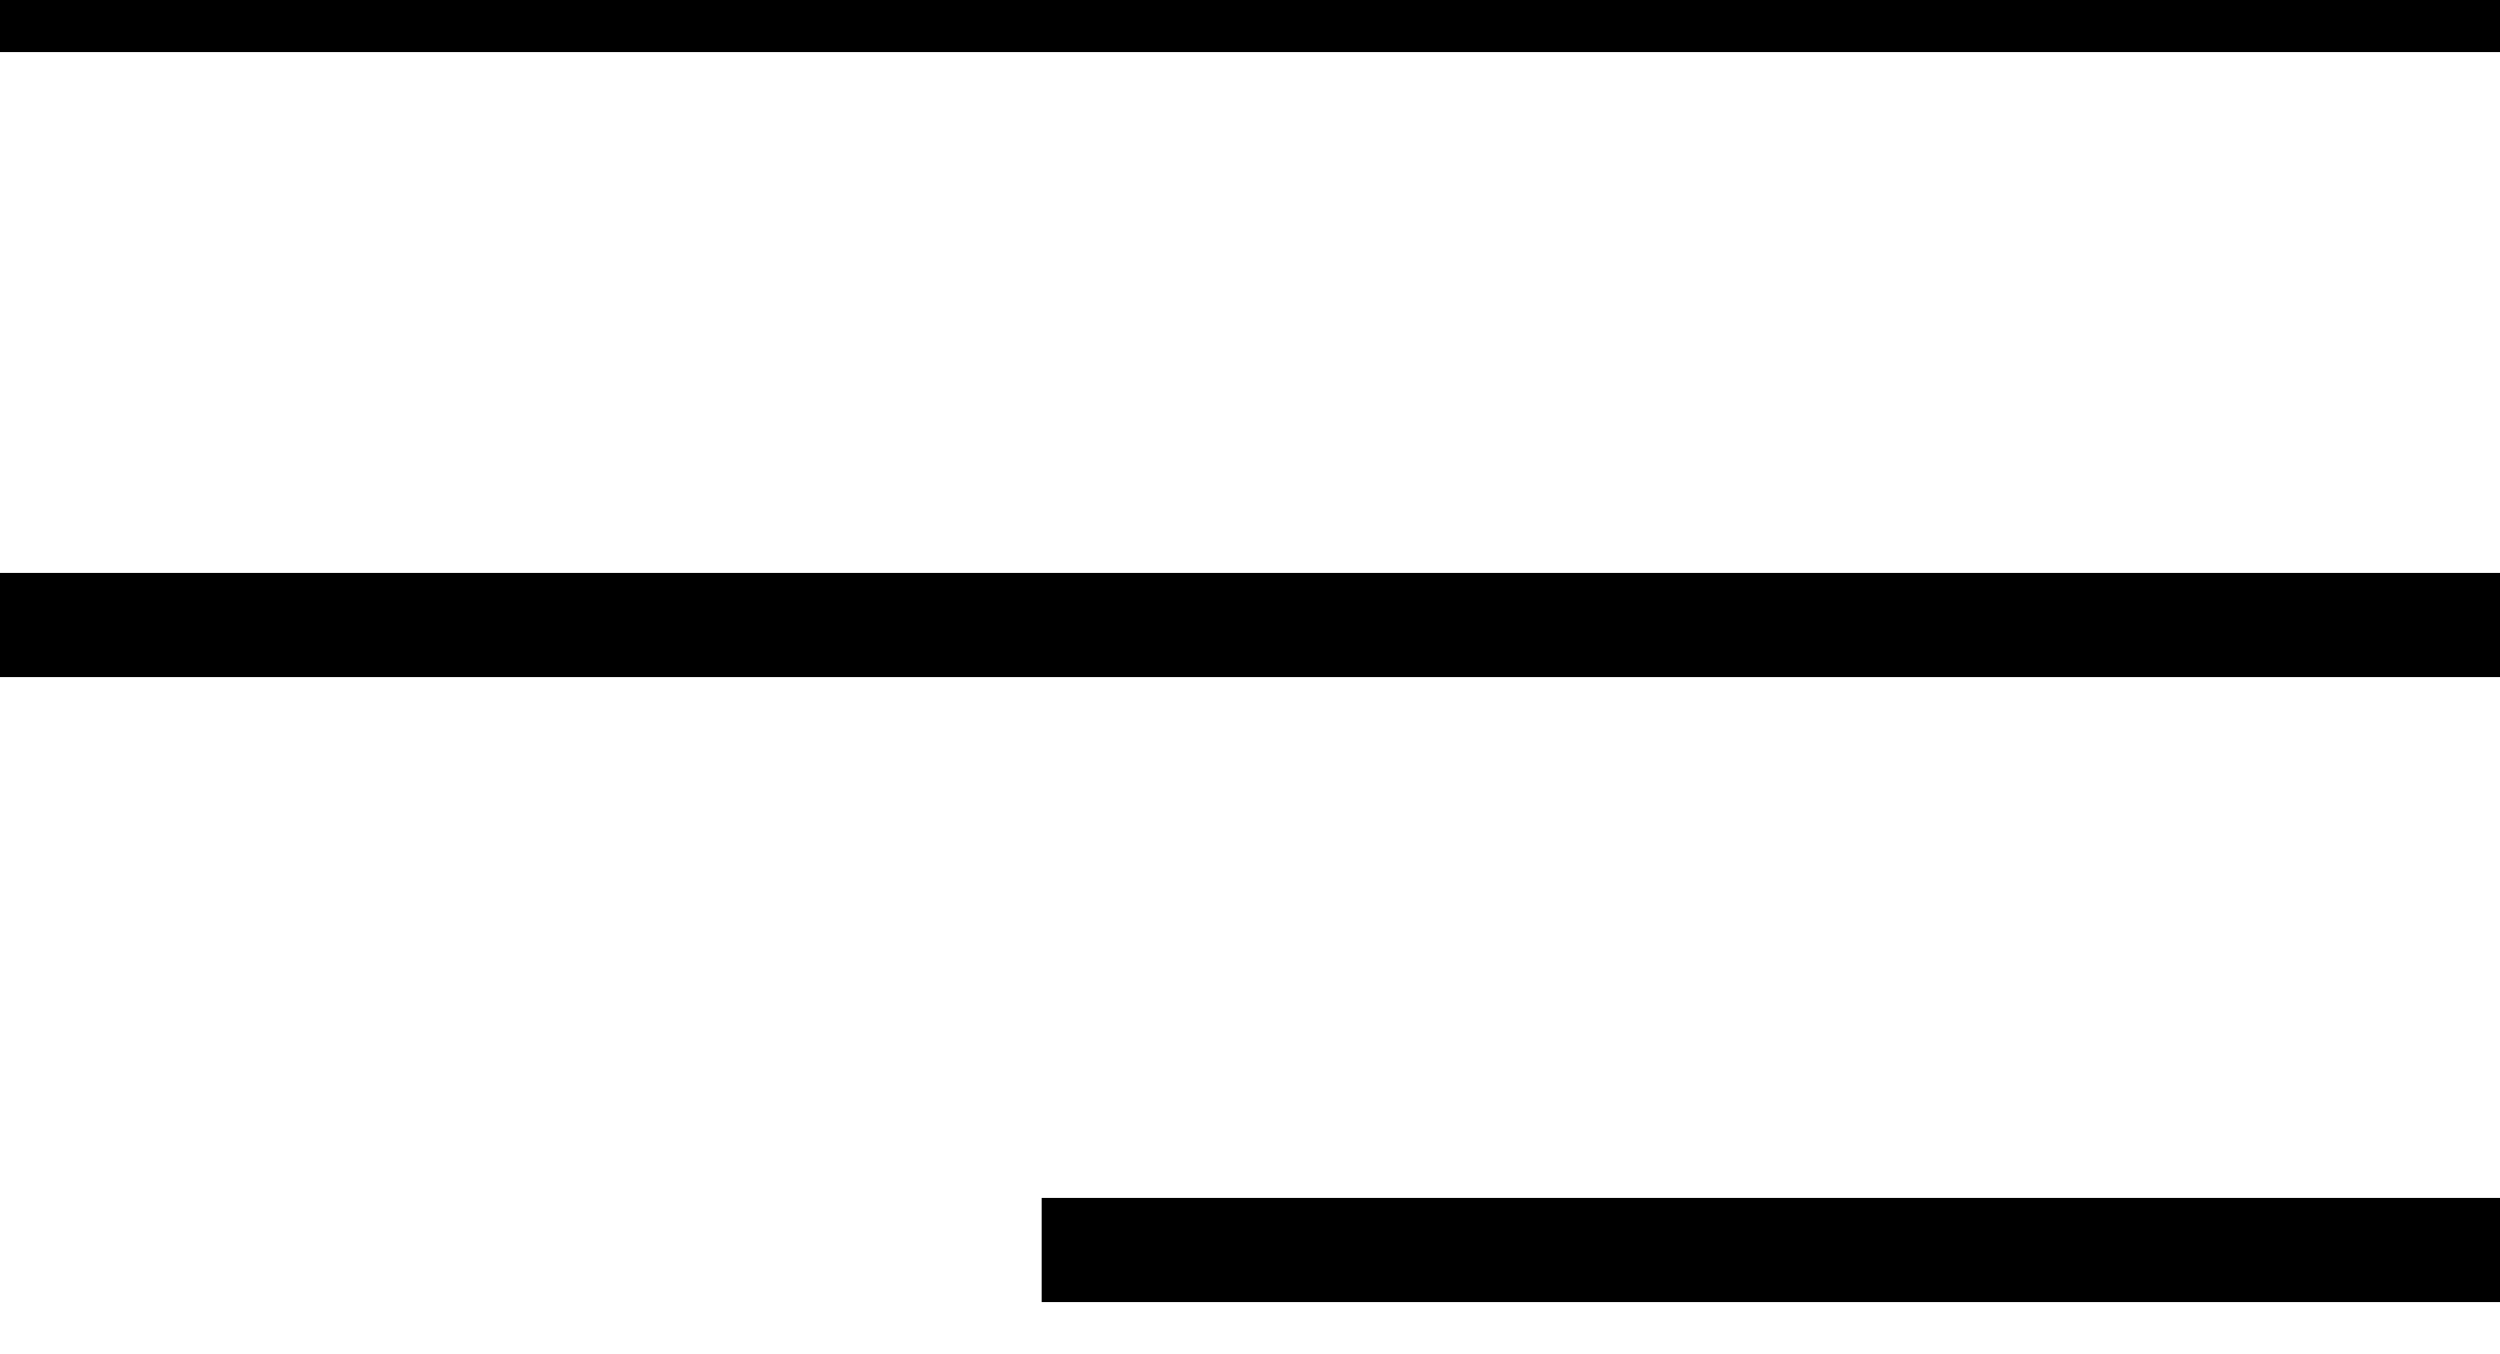 <svg width="24" height="13" viewBox="0 0 24 13" fill="none" xmlns="http://www.w3.org/2000/svg" xmlns:xlink="http://www.w3.org/1999/xlink">
	<desc>
			Created with Pixso.
	</desc>
	<defs/>
	<line id="Line 3" x1="0" y1="0" x2="24" y2="0" stroke="#000000" stroke-opacity="1" stroke-width="1"/>
	<line id="Line 4" x1="0" y1="6" x2="24" y2="6" stroke="#000000" stroke-opacity="1" stroke-width="1"/>
	<line id="Line 5" x1="10" y1="12" x2="24" y2="12" stroke="#000000" stroke-opacity="1" stroke-width="1"/>
</svg>
